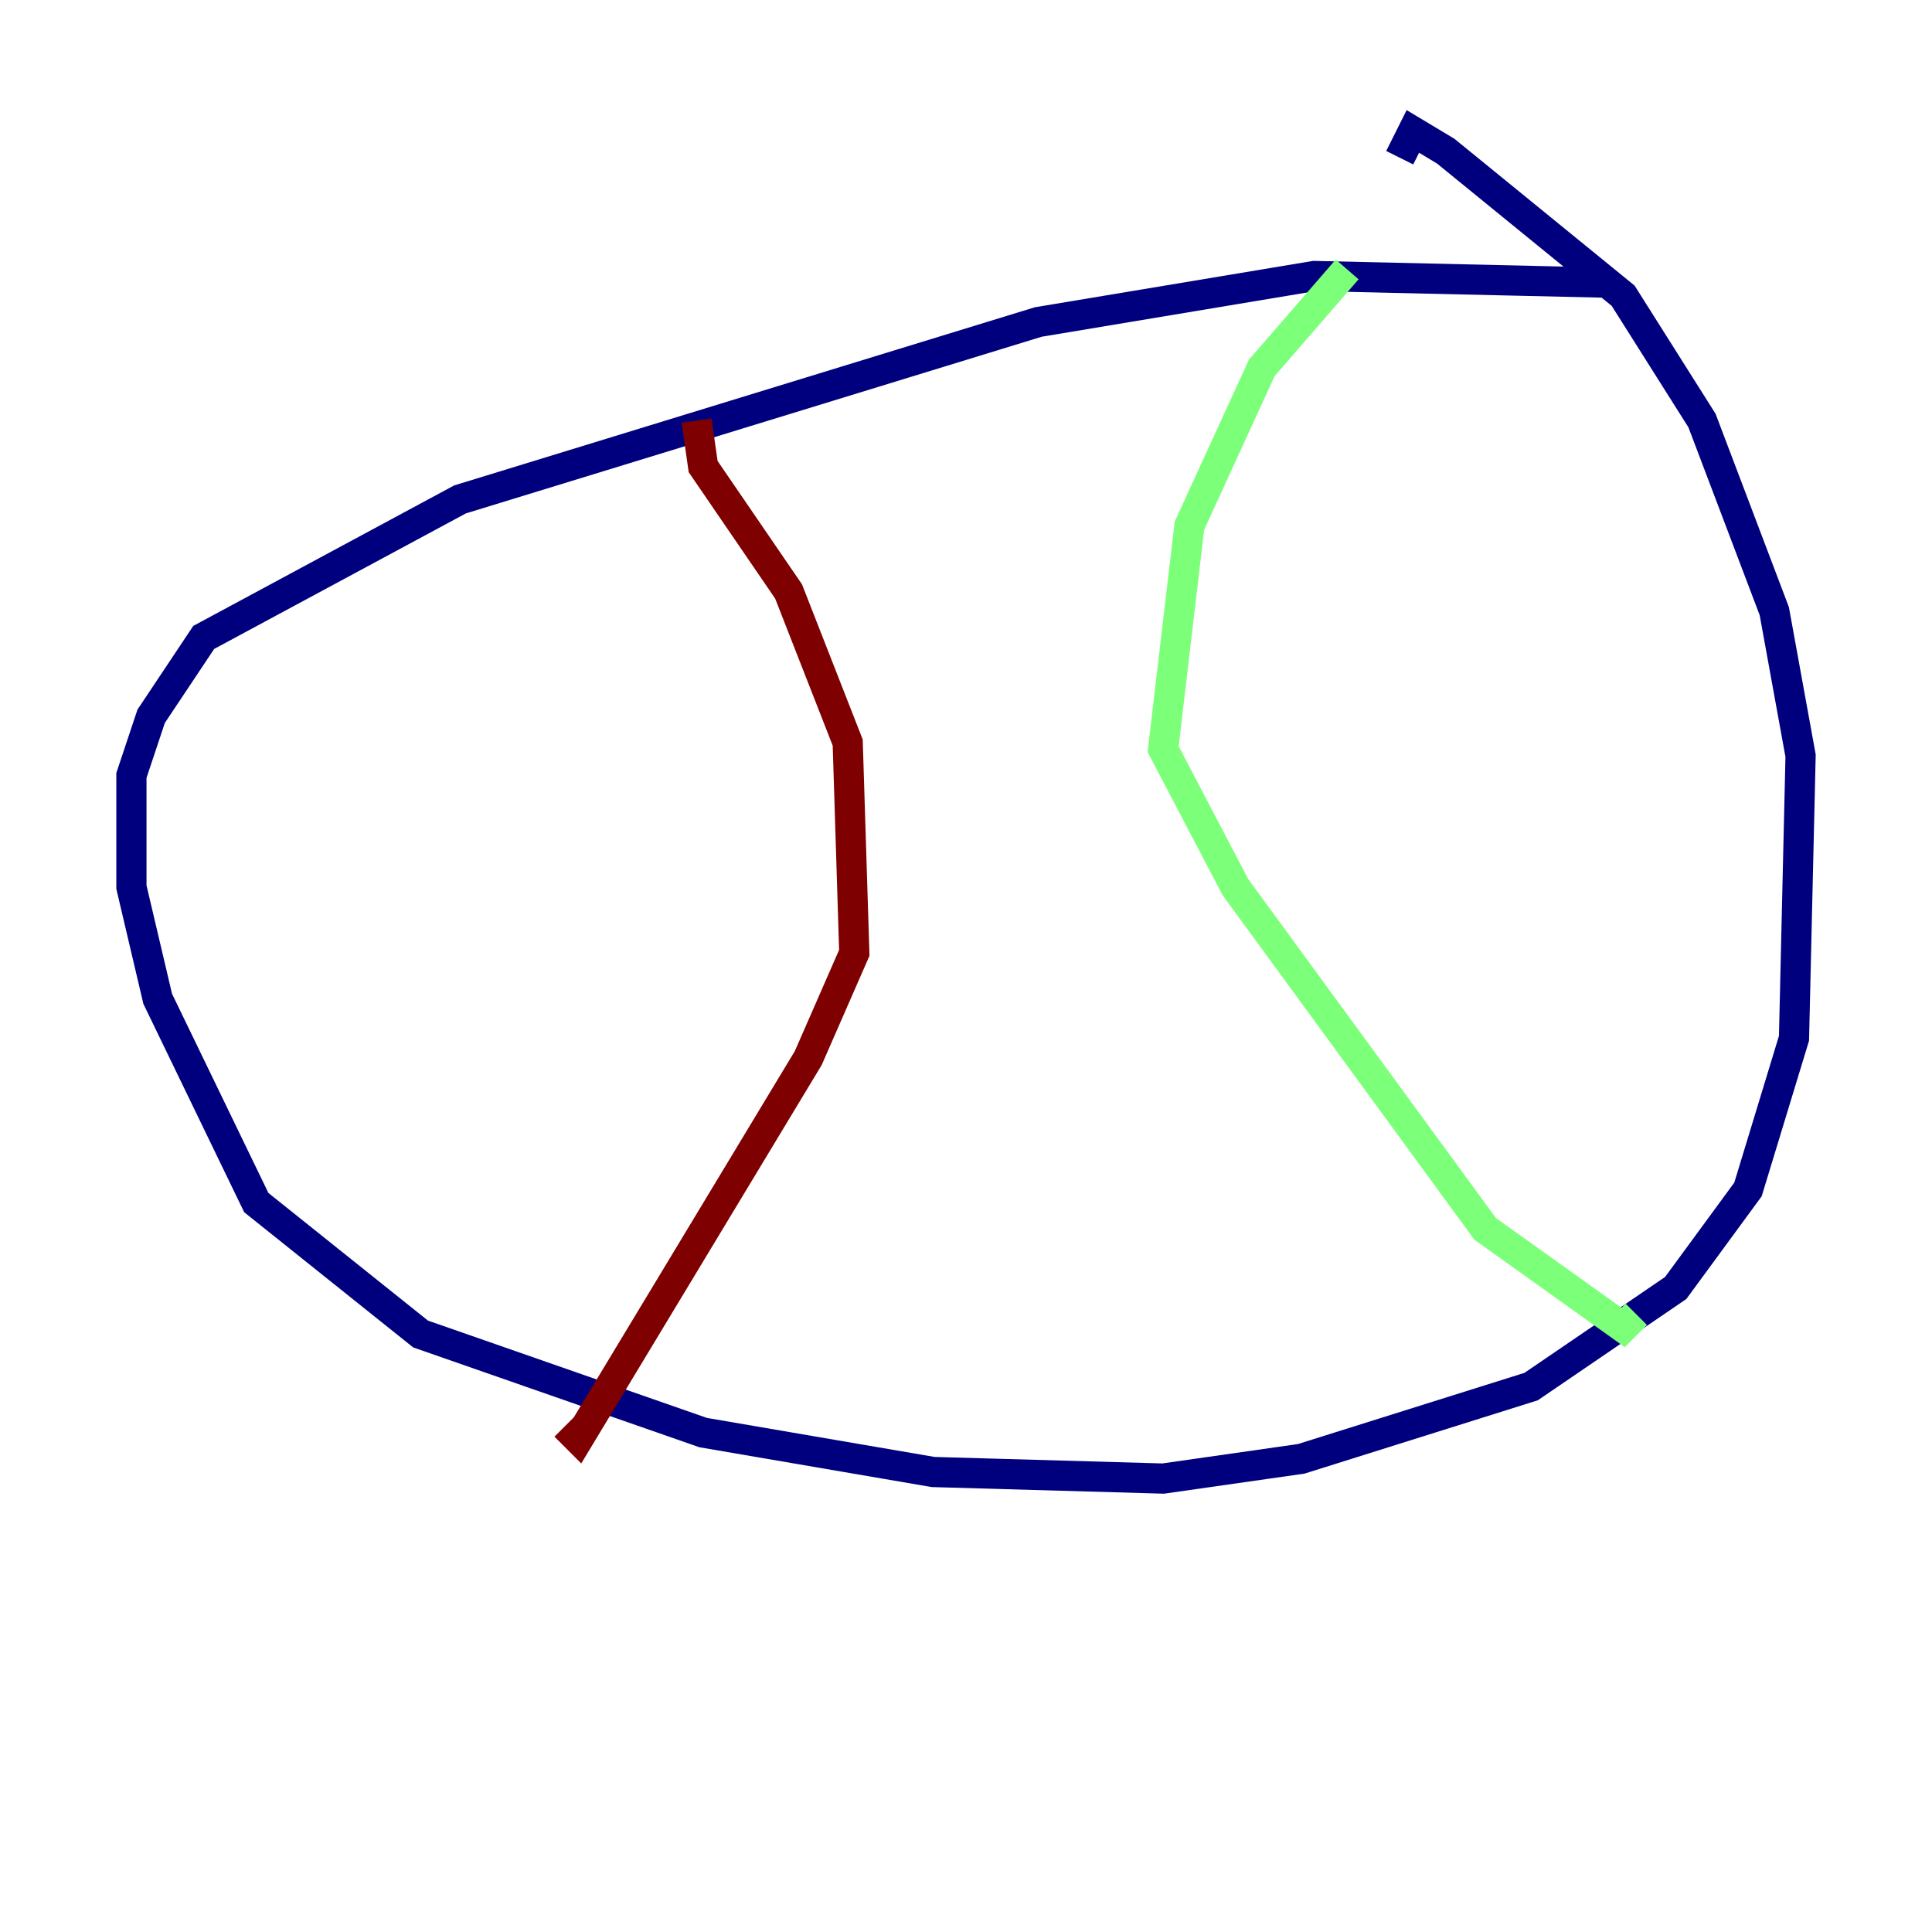 <?xml version="1.0" encoding="utf-8" ?>
<svg baseProfile="tiny" height="128" version="1.2" viewBox="0,0,128,128" width="128" xmlns="http://www.w3.org/2000/svg" xmlns:ev="http://www.w3.org/2001/xml-events" xmlns:xlink="http://www.w3.org/1999/xlink"><defs /><polyline fill="none" points="106.231,18.721 87.075,18.286 68.789,21.333 30.476,33.088 13.497,42.231 10.014,47.456 8.707,51.374 8.707,58.776 10.449,66.177 16.98,79.674 27.864,88.381 46.585,94.912 61.823,97.524 77.061,97.959 86.204,96.653 101.442,91.864 111.02,85.333 115.809,78.803 118.857,68.789 119.293,50.068 117.551,40.49 112.762,27.864 107.537,19.592 95.782,10.014 93.605,8.707 92.735,10.449" stroke="#00007f" stroke-width="2" /><polyline fill="none" points="89.252,17.85 83.592,24.381 78.803,34.83 77.061,49.633 81.85,58.776 98.395,81.415 107.537,87.946 108.408,87.075" stroke="#7cff79" stroke-width="2" /><polyline fill="none" points="46.15,27.864 46.585,30.912 52.245,39.184 56.163,49.197 56.599,63.129 53.551,70.095 38.313,95.347 37.442,94.476" stroke="#7f0000" stroke-width="2" /></svg>